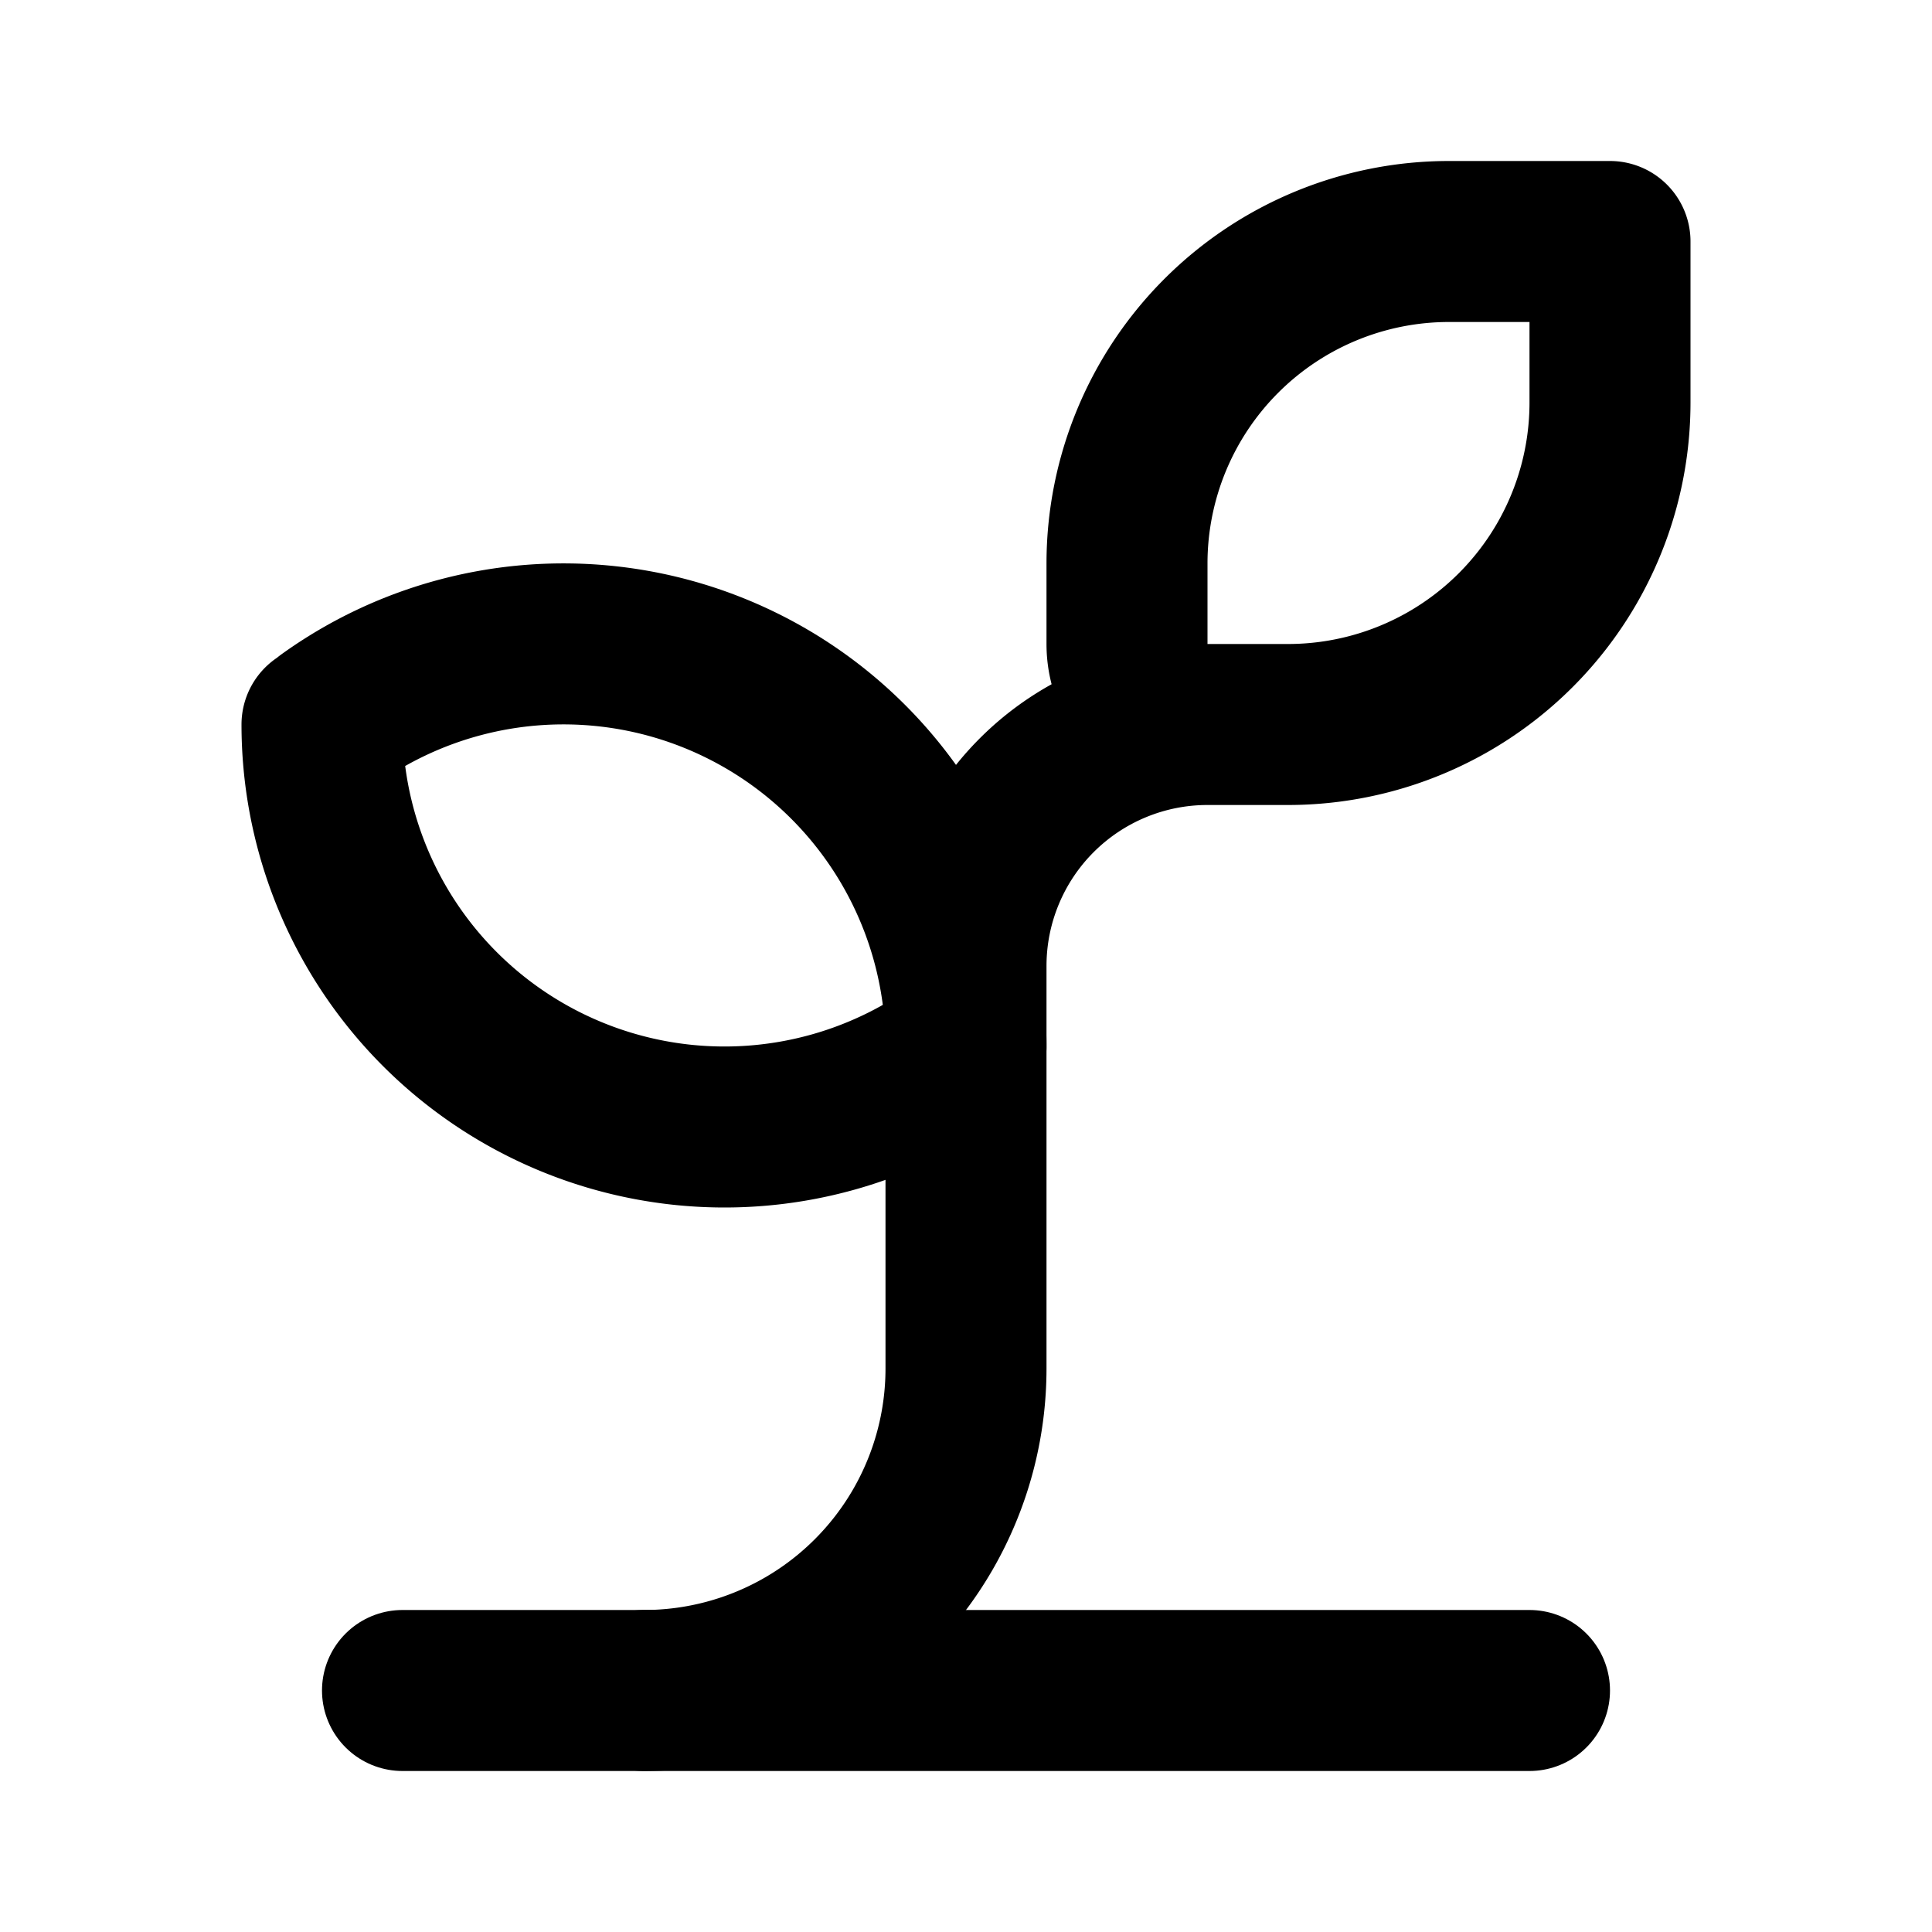 <svg
  xmlns="http://www.w3.org/2000/svg"
  width="24"
  height="24"
  viewBox="0 0 24 24"
  fill="none"
  stroke="currentColor"
  stroke-width="2"
  stroke-linecap="round"
  stroke-linejoin="round"
>
  <path d="M4.08 8.94A5 5 0 0 1 12 13a5 5 0 0 1-8-4" />
  <path d="M5 21h14" />
  <path d="M8 21a4 4 0 0 0 4-4v-5a3 3 0 0 1 3-3 1 1 0 0 1-1-1V7a4 4 0 0 1 4-4h2v2a4 4 0 0 1-4 4h-1" />
</svg>
